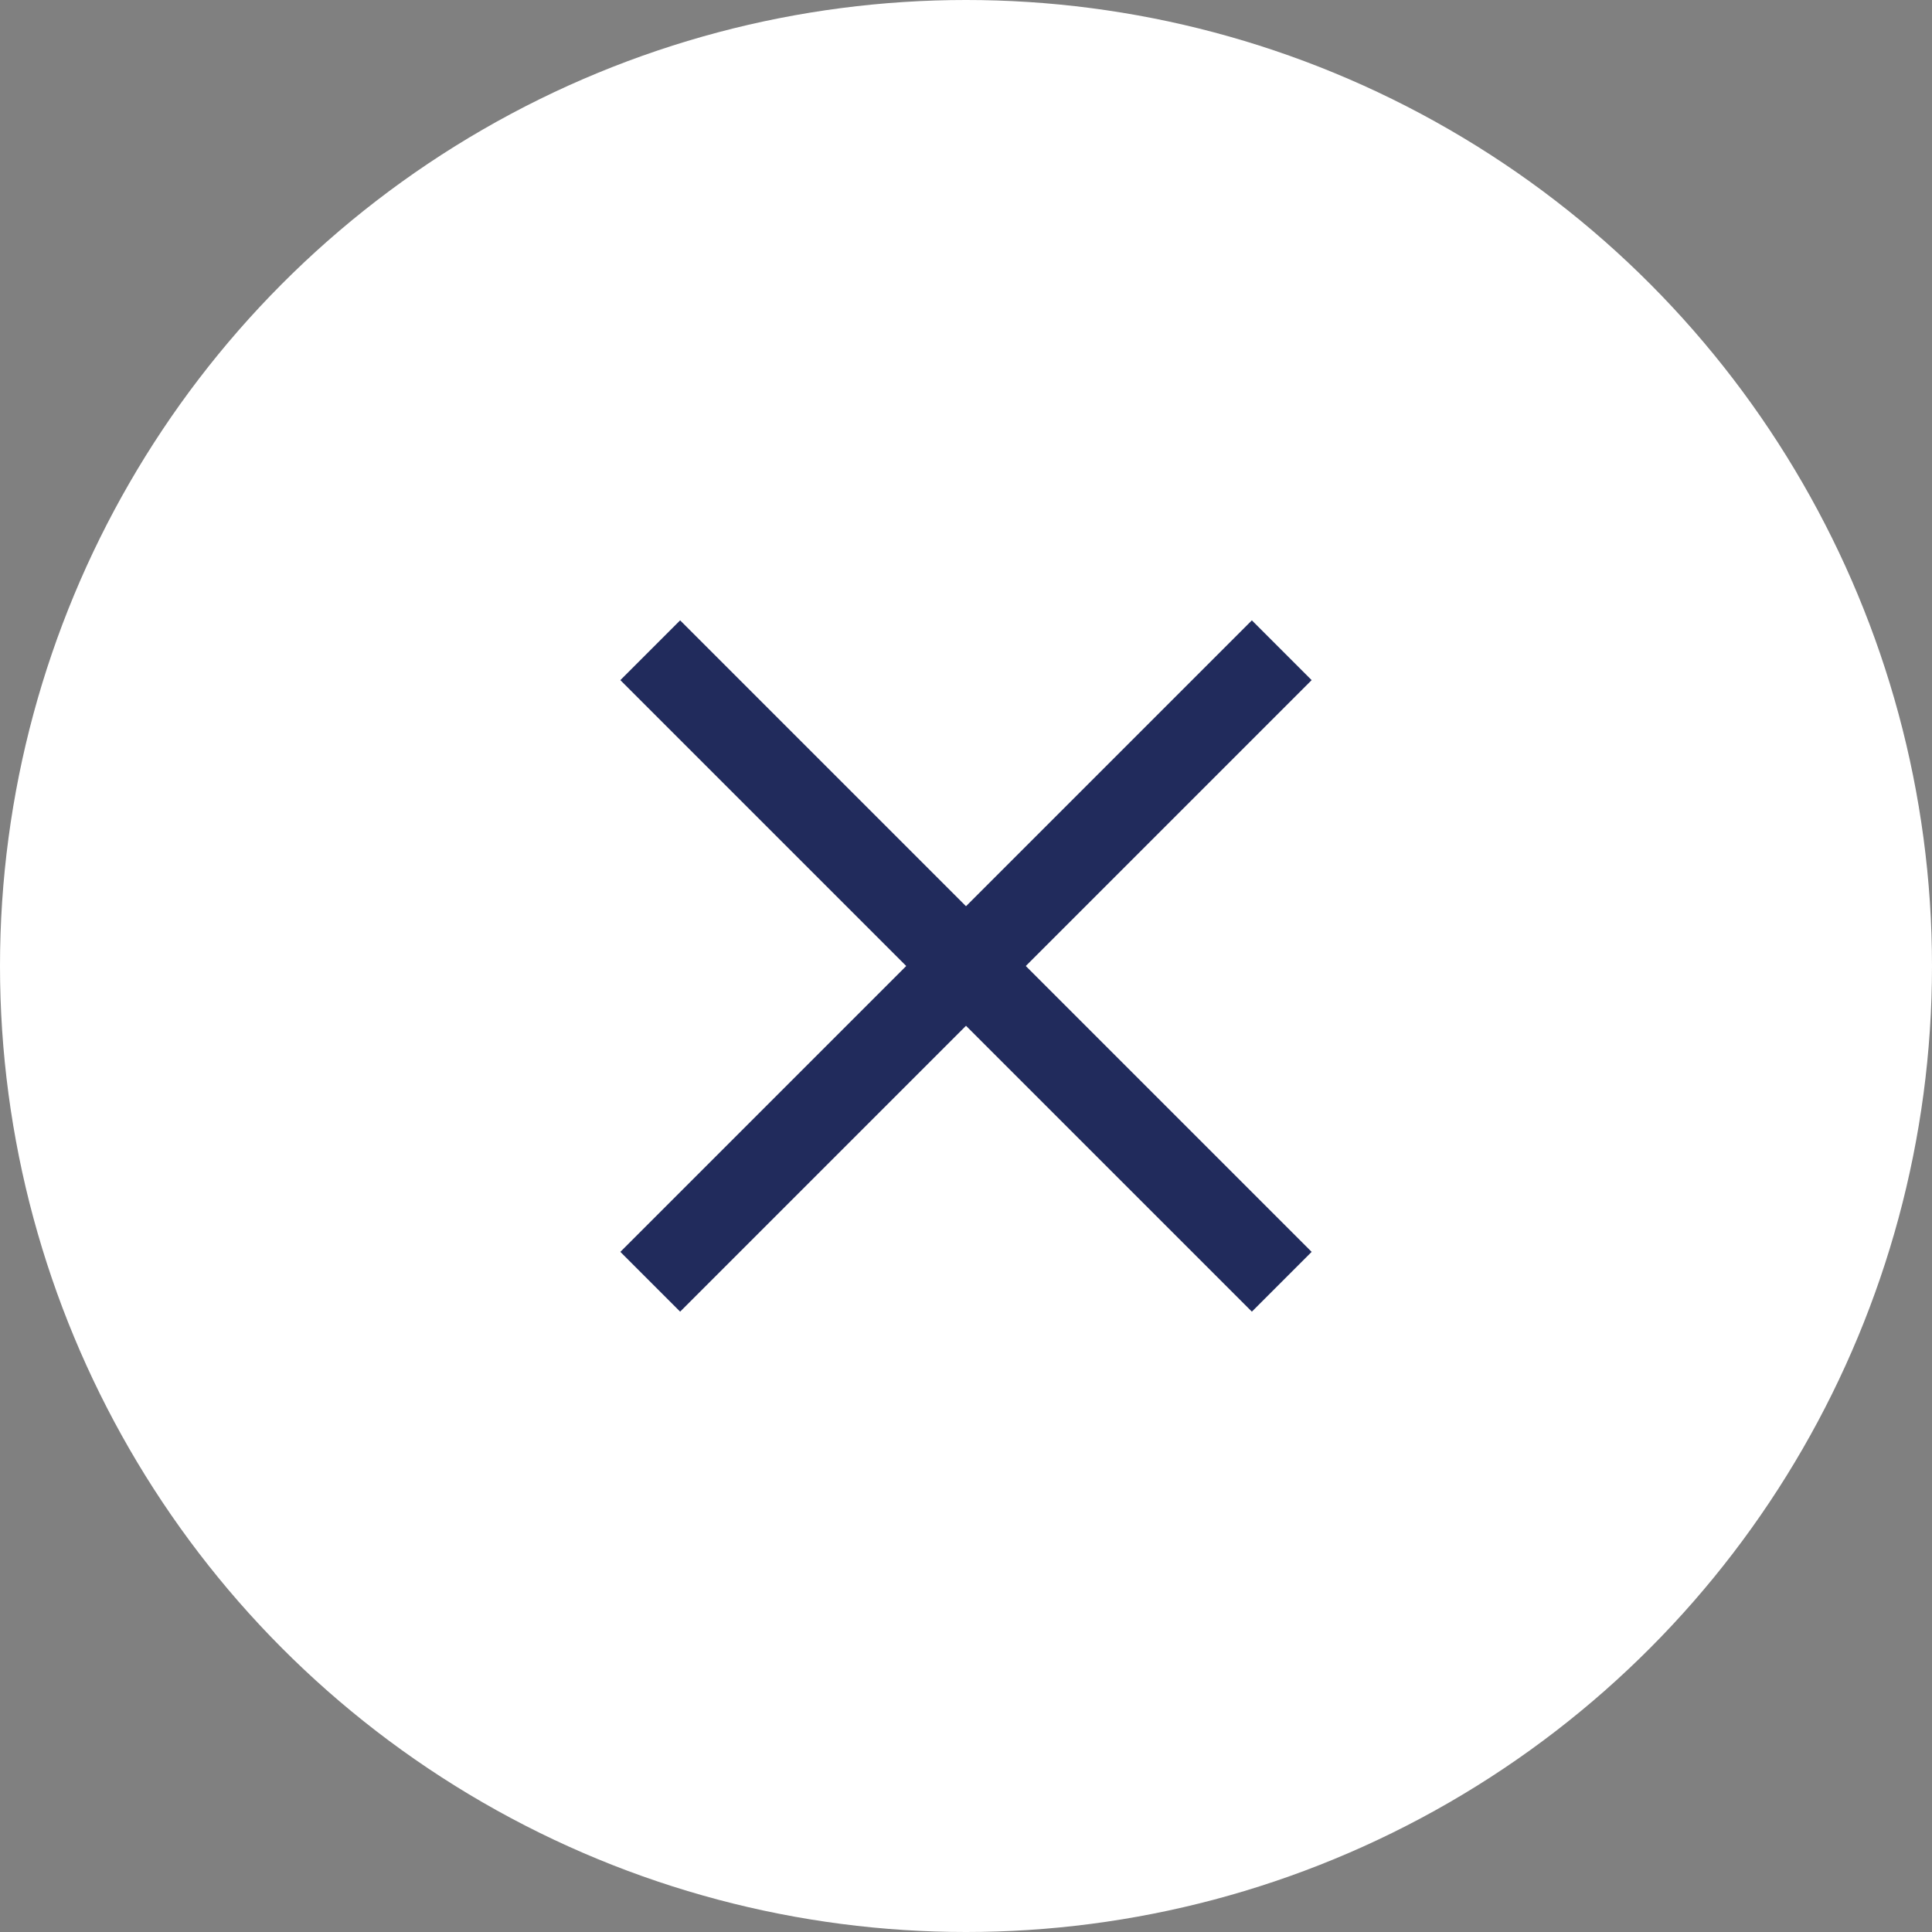 <svg xmlns="http://www.w3.org/2000/svg" viewBox="0 0 32 32"><rect x="0" y="0" width="32" height="32" fill="#808080" stroke="none"/><defs><style>.cls-1{fill:#fff;}.cls-2{fill:none;stroke:#212b5c;stroke-miterlimit:10;stroke-width:1.4px;}</style></defs><g id="Layer_2" data-name="Layer 2"><g id="Content"><circle class="cls-1" cx="16" cy="16" r="16"/><line class="cls-2" x1="21.23" y1="10.77" x2="10.77" y2="21.23"/><line class="cls-2" x1="10.77" y1="10.77" x2="21.23" y2="21.23"/></g></g></svg>